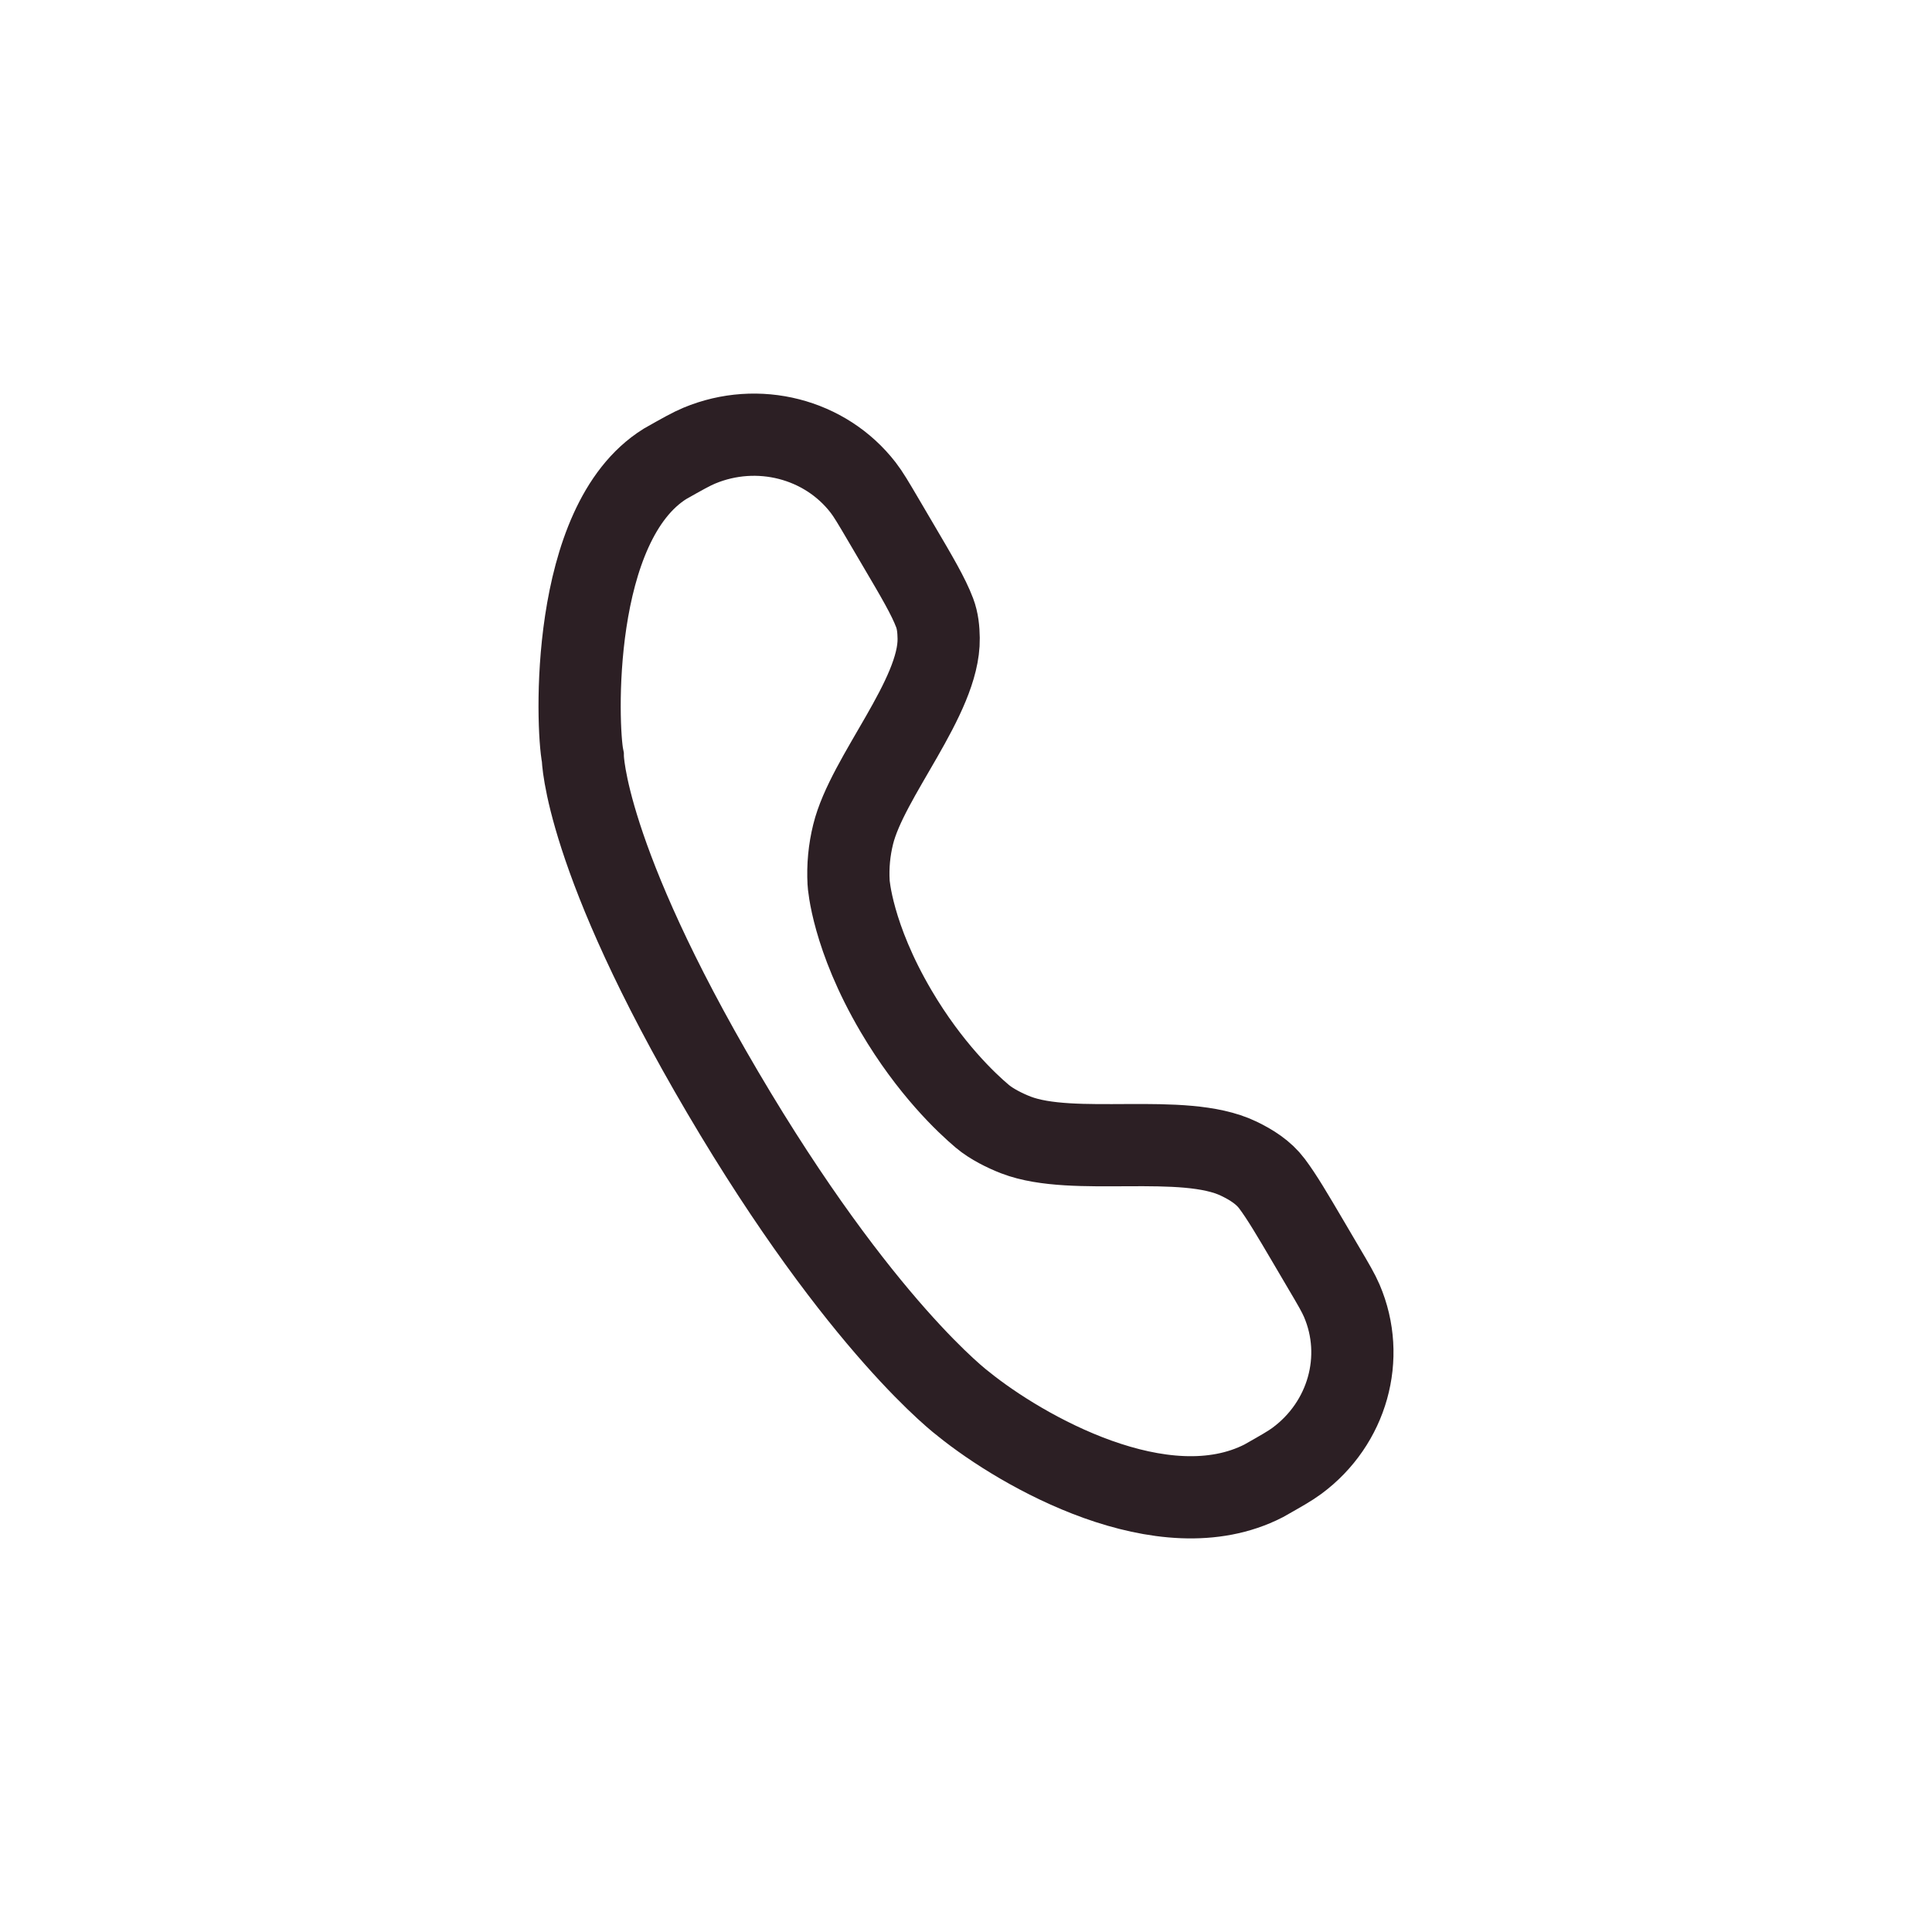 <svg width="47" height="47" viewBox="0 0 47 47" fill="none" xmlns="http://www.w3.org/2000/svg">
<path d="M21.849 13.257L21.488 12.643C21.244 12.228 21.122 12.021 20.997 11.86C20.075 10.669 18.434 10.249 17.013 10.841C16.821 10.921 16.607 11.041 16.178 11.284C13.853 12.734 14.028 17.685 14.178 18.419C14.178 18.419 14.208 20.844 17.581 26.574C20.953 32.304 23.441 34.157 23.441 34.157C24.856 35.3 28.298 37.275 30.741 36.025C31.17 35.782 31.384 35.661 31.551 35.537C32.783 34.626 33.233 33.022 32.642 31.644C32.562 31.457 32.441 31.249 32.196 30.835L31.835 30.221C31.442 29.553 31.182 29.112 30.943 28.794C30.739 28.522 30.444 28.335 30.131 28.185C28.782 27.538 26.118 28.151 24.716 27.611C24.571 27.555 24.429 27.49 24.291 27.416C24.15 27.34 24.015 27.256 23.893 27.153C23.515 26.834 22.621 25.995 21.798 24.596C20.732 22.784 20.646 21.506 20.644 21.472V21.47C20.622 21.073 20.66 20.679 20.754 20.299C21.098 18.896 22.857 16.957 22.835 15.528C22.832 15.316 22.812 15.104 22.737 14.907C22.587 14.51 22.309 14.038 21.849 13.257Z" stroke="#2C1F24" stroke-width="2"/>
</svg>
